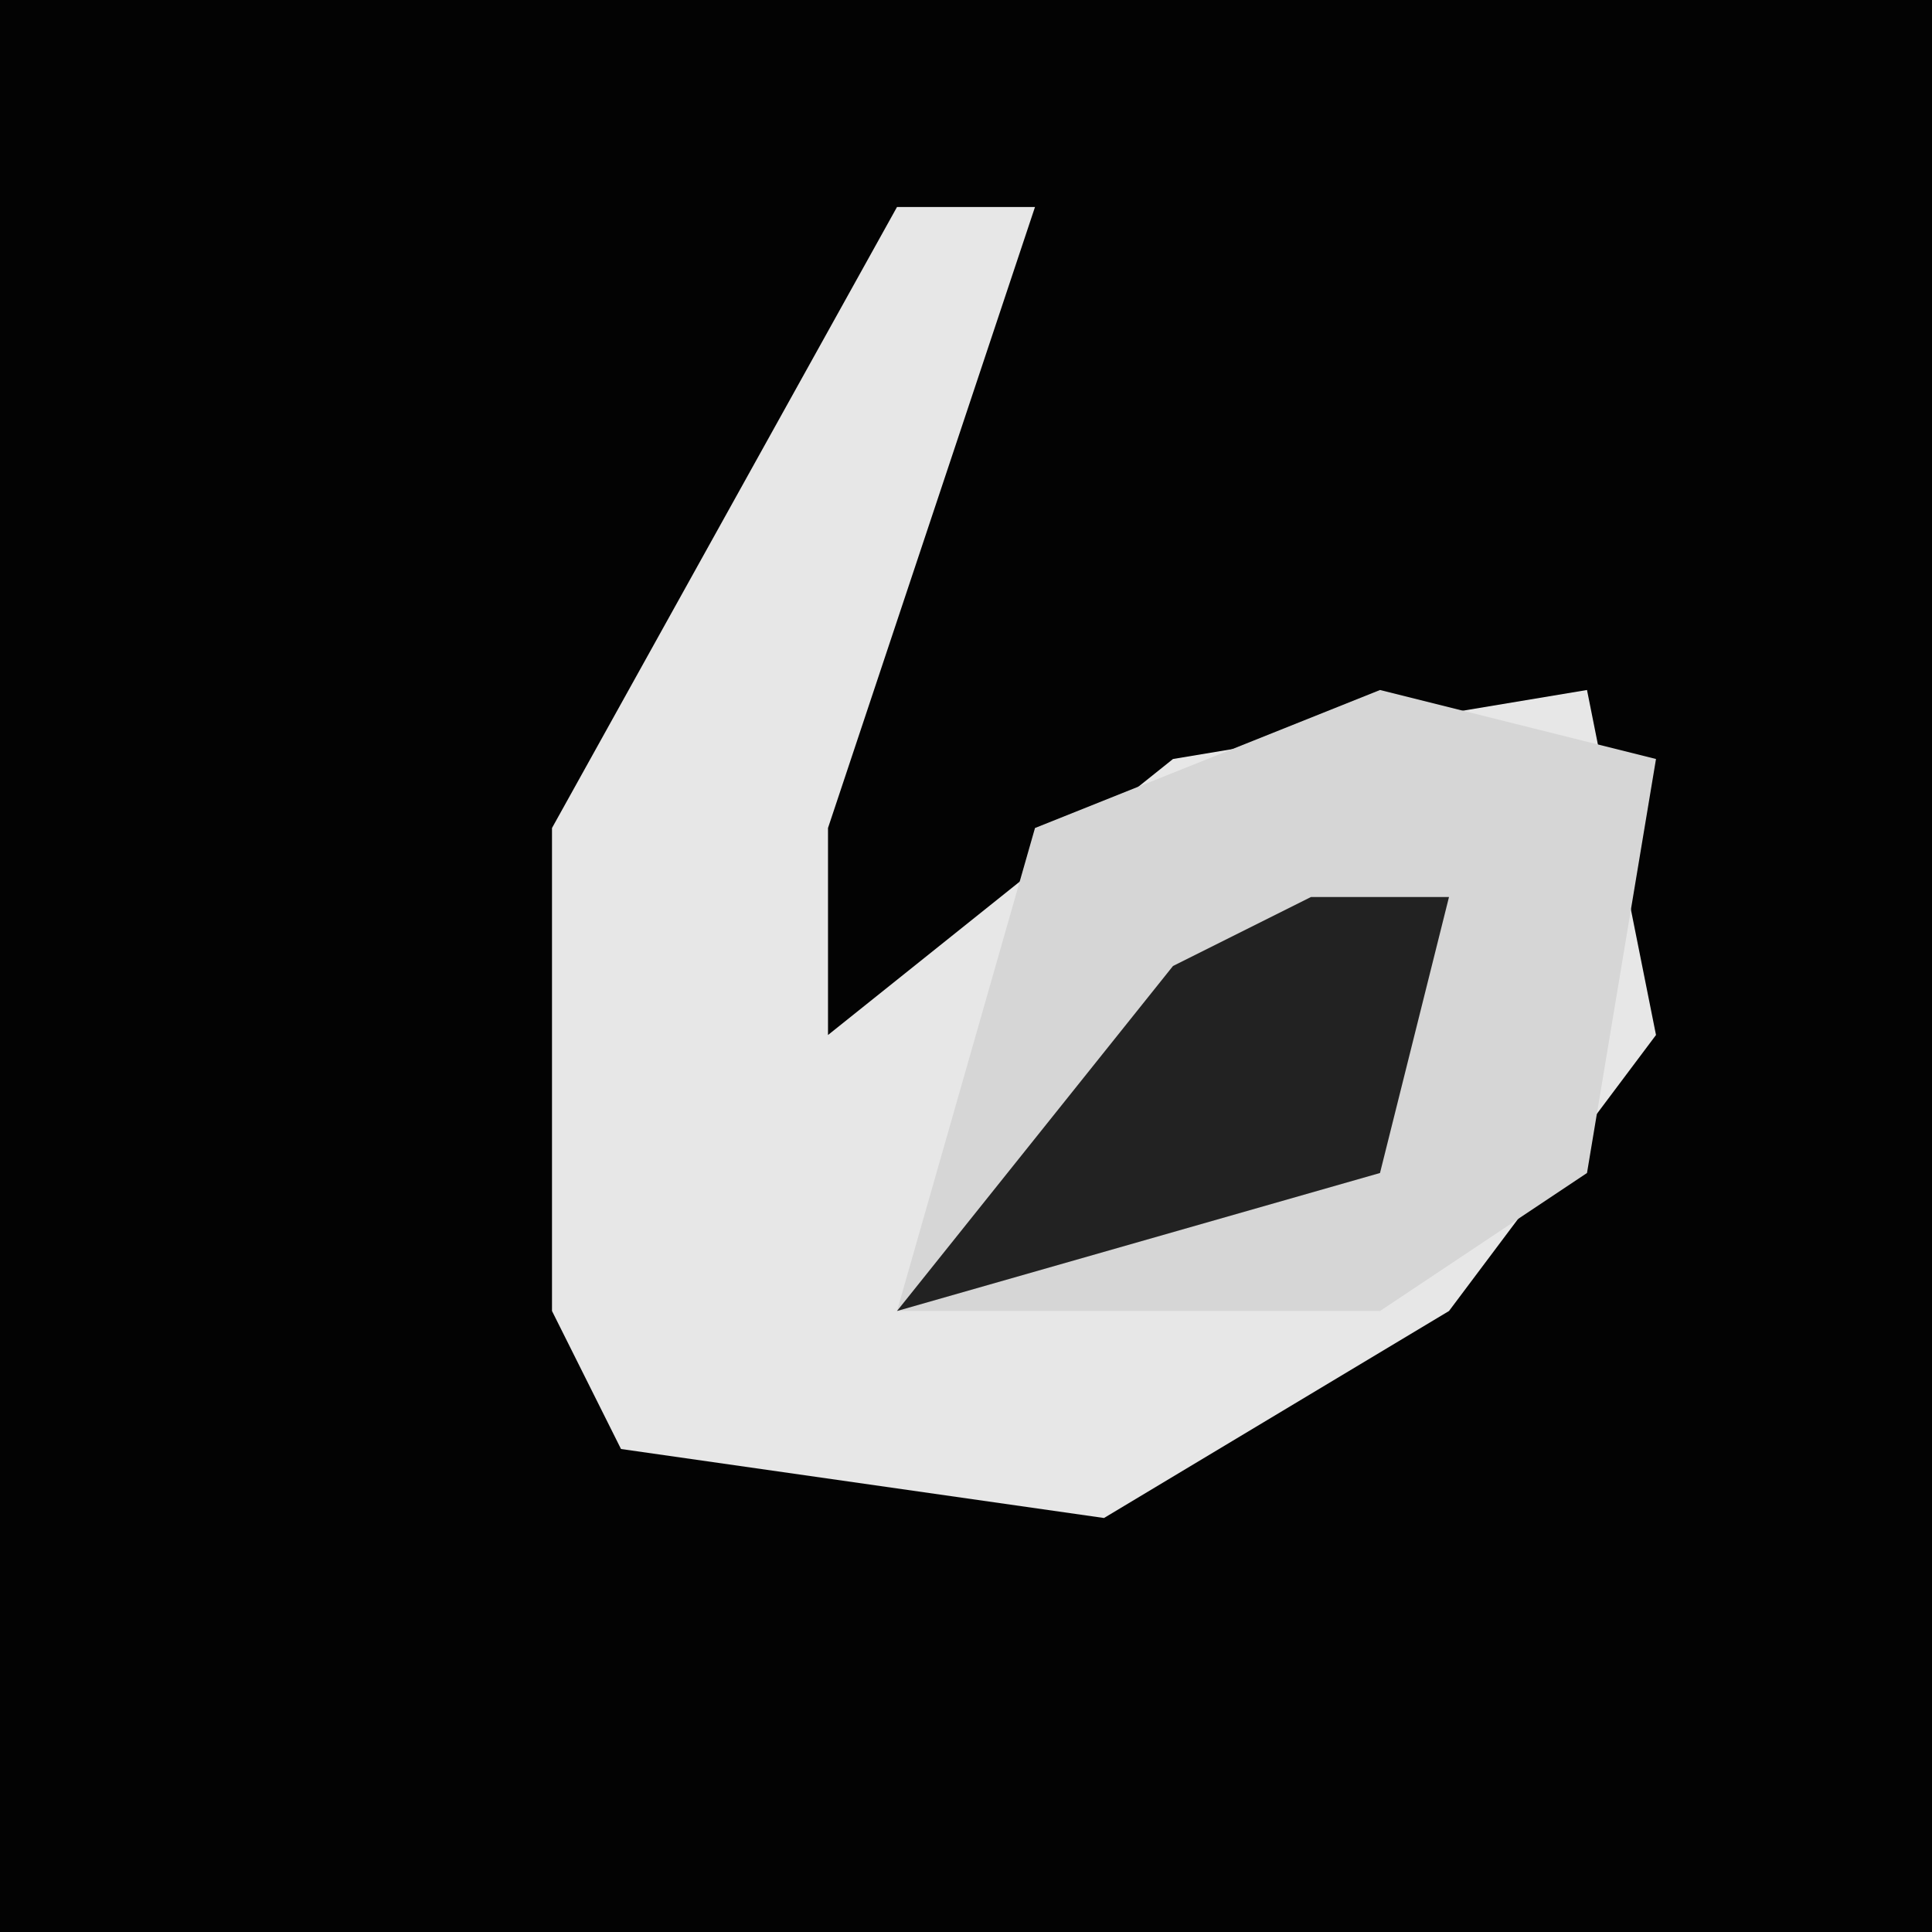 <?xml version="1.0" encoding="UTF-8"?>
<svg version="1.1" xmlns="http://www.w3.org/2000/svg" width="28" height="28">
<path d="M0,0 L28,0 L28,28 L0,28 Z " fill="#030303" transform="translate(0,0)"/>
<path d="M0,0 L2,0 L-1,9 L-1,12 L4,8 L10,7 L11,12 L8,16 L3,19 L-4,18 L-5,16 L-5,9 Z " fill="#E7E7E7" transform="translate(13,3)"/>
<path d="M0,0 L4,1 L3,7 L0,9 L-7,9 L-5,2 Z " fill="#D6D6D6" transform="translate(20,10)"/>
<path d="M0,0 L2,0 L1,4 L-6,6 L-2,1 Z " fill="#222222" transform="translate(19,13)"/>
</svg>
